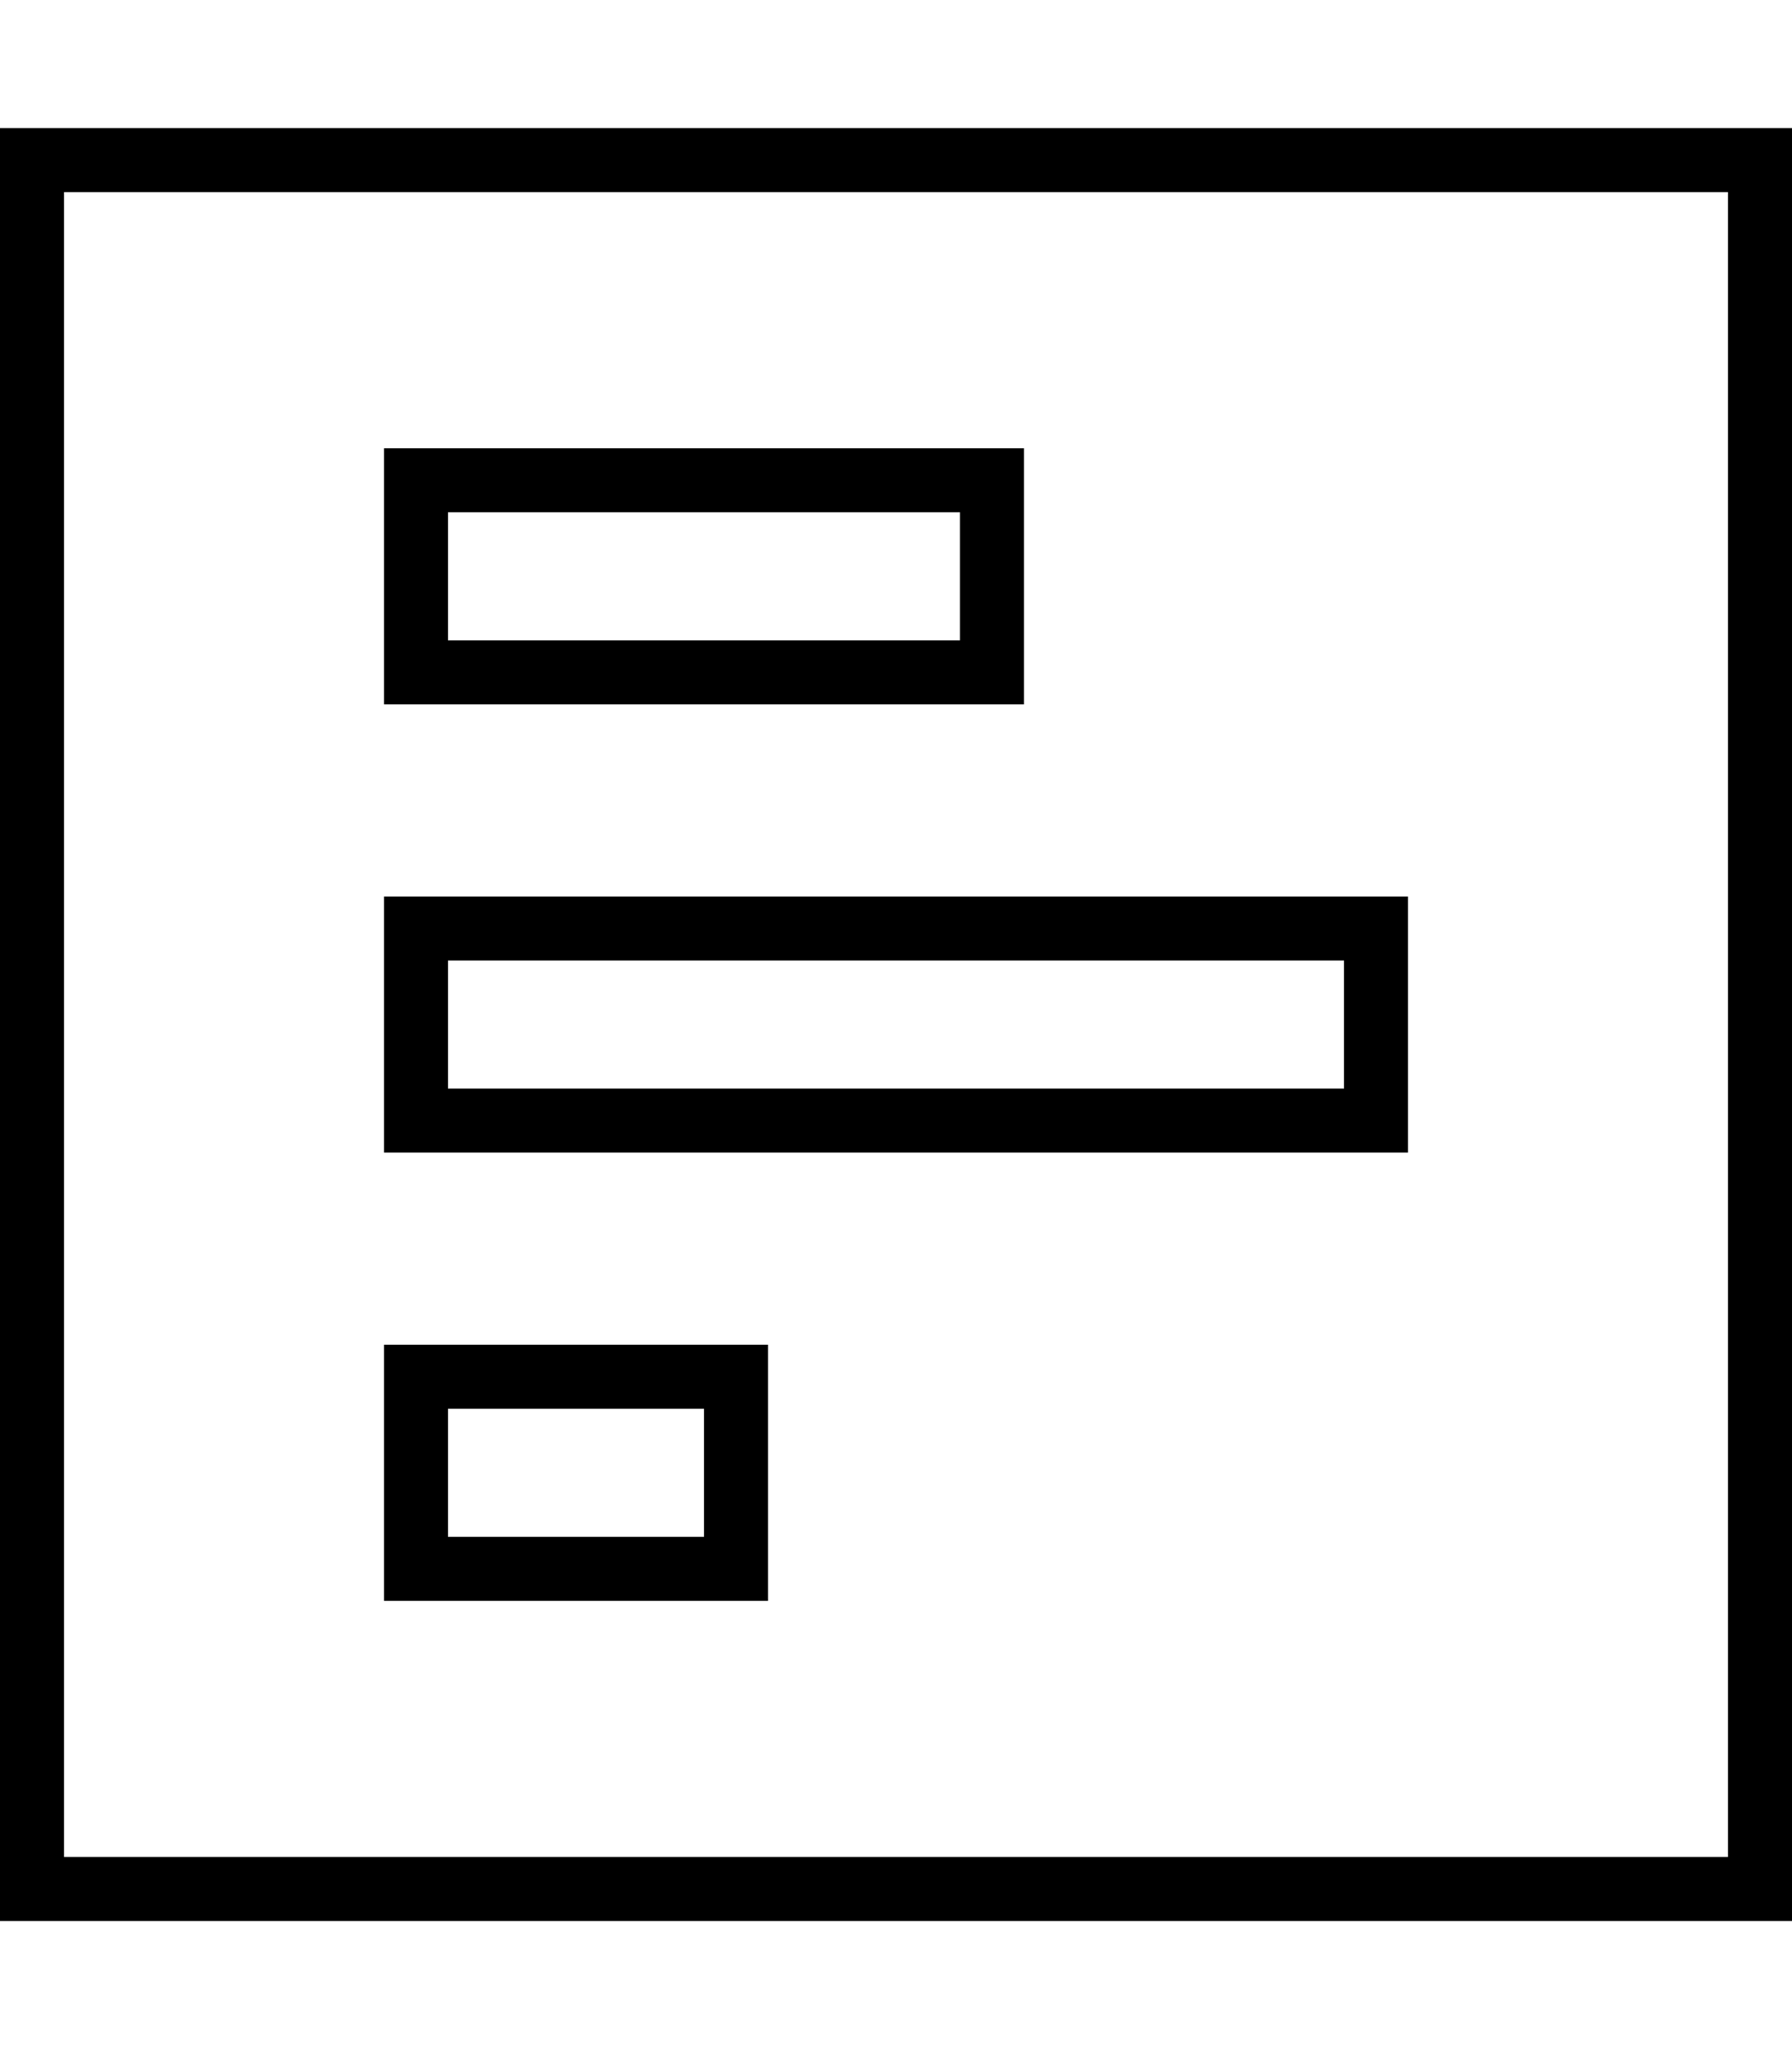 <svg fill="currentColor" xmlns="http://www.w3.org/2000/svg" viewBox="0 0 448 512"><!--! Font Awesome Pro 7.0.1 by @fontawesome - https://fontawesome.com License - https://fontawesome.com/license (Commercial License) Copyright 2025 Fonticons, Inc. --><path fill="currentColor" d="M16 48l0 416 416 0 0-416-416 0zM0 32l448 0 0 448-448 0 0-448zm112 96l0 32 128 0 0-32-128 0zm144 48l-160 0 0-64 160 0 0 64zM112 240l0 32 224 0 0-32-224 0zm0 112l0 32 64 0 0-32-64 0zm16-128l224 0 0 64-256 0 0-64 32 0zm0 112l64 0 0 64-96 0 0-64 32 0z"/></svg>